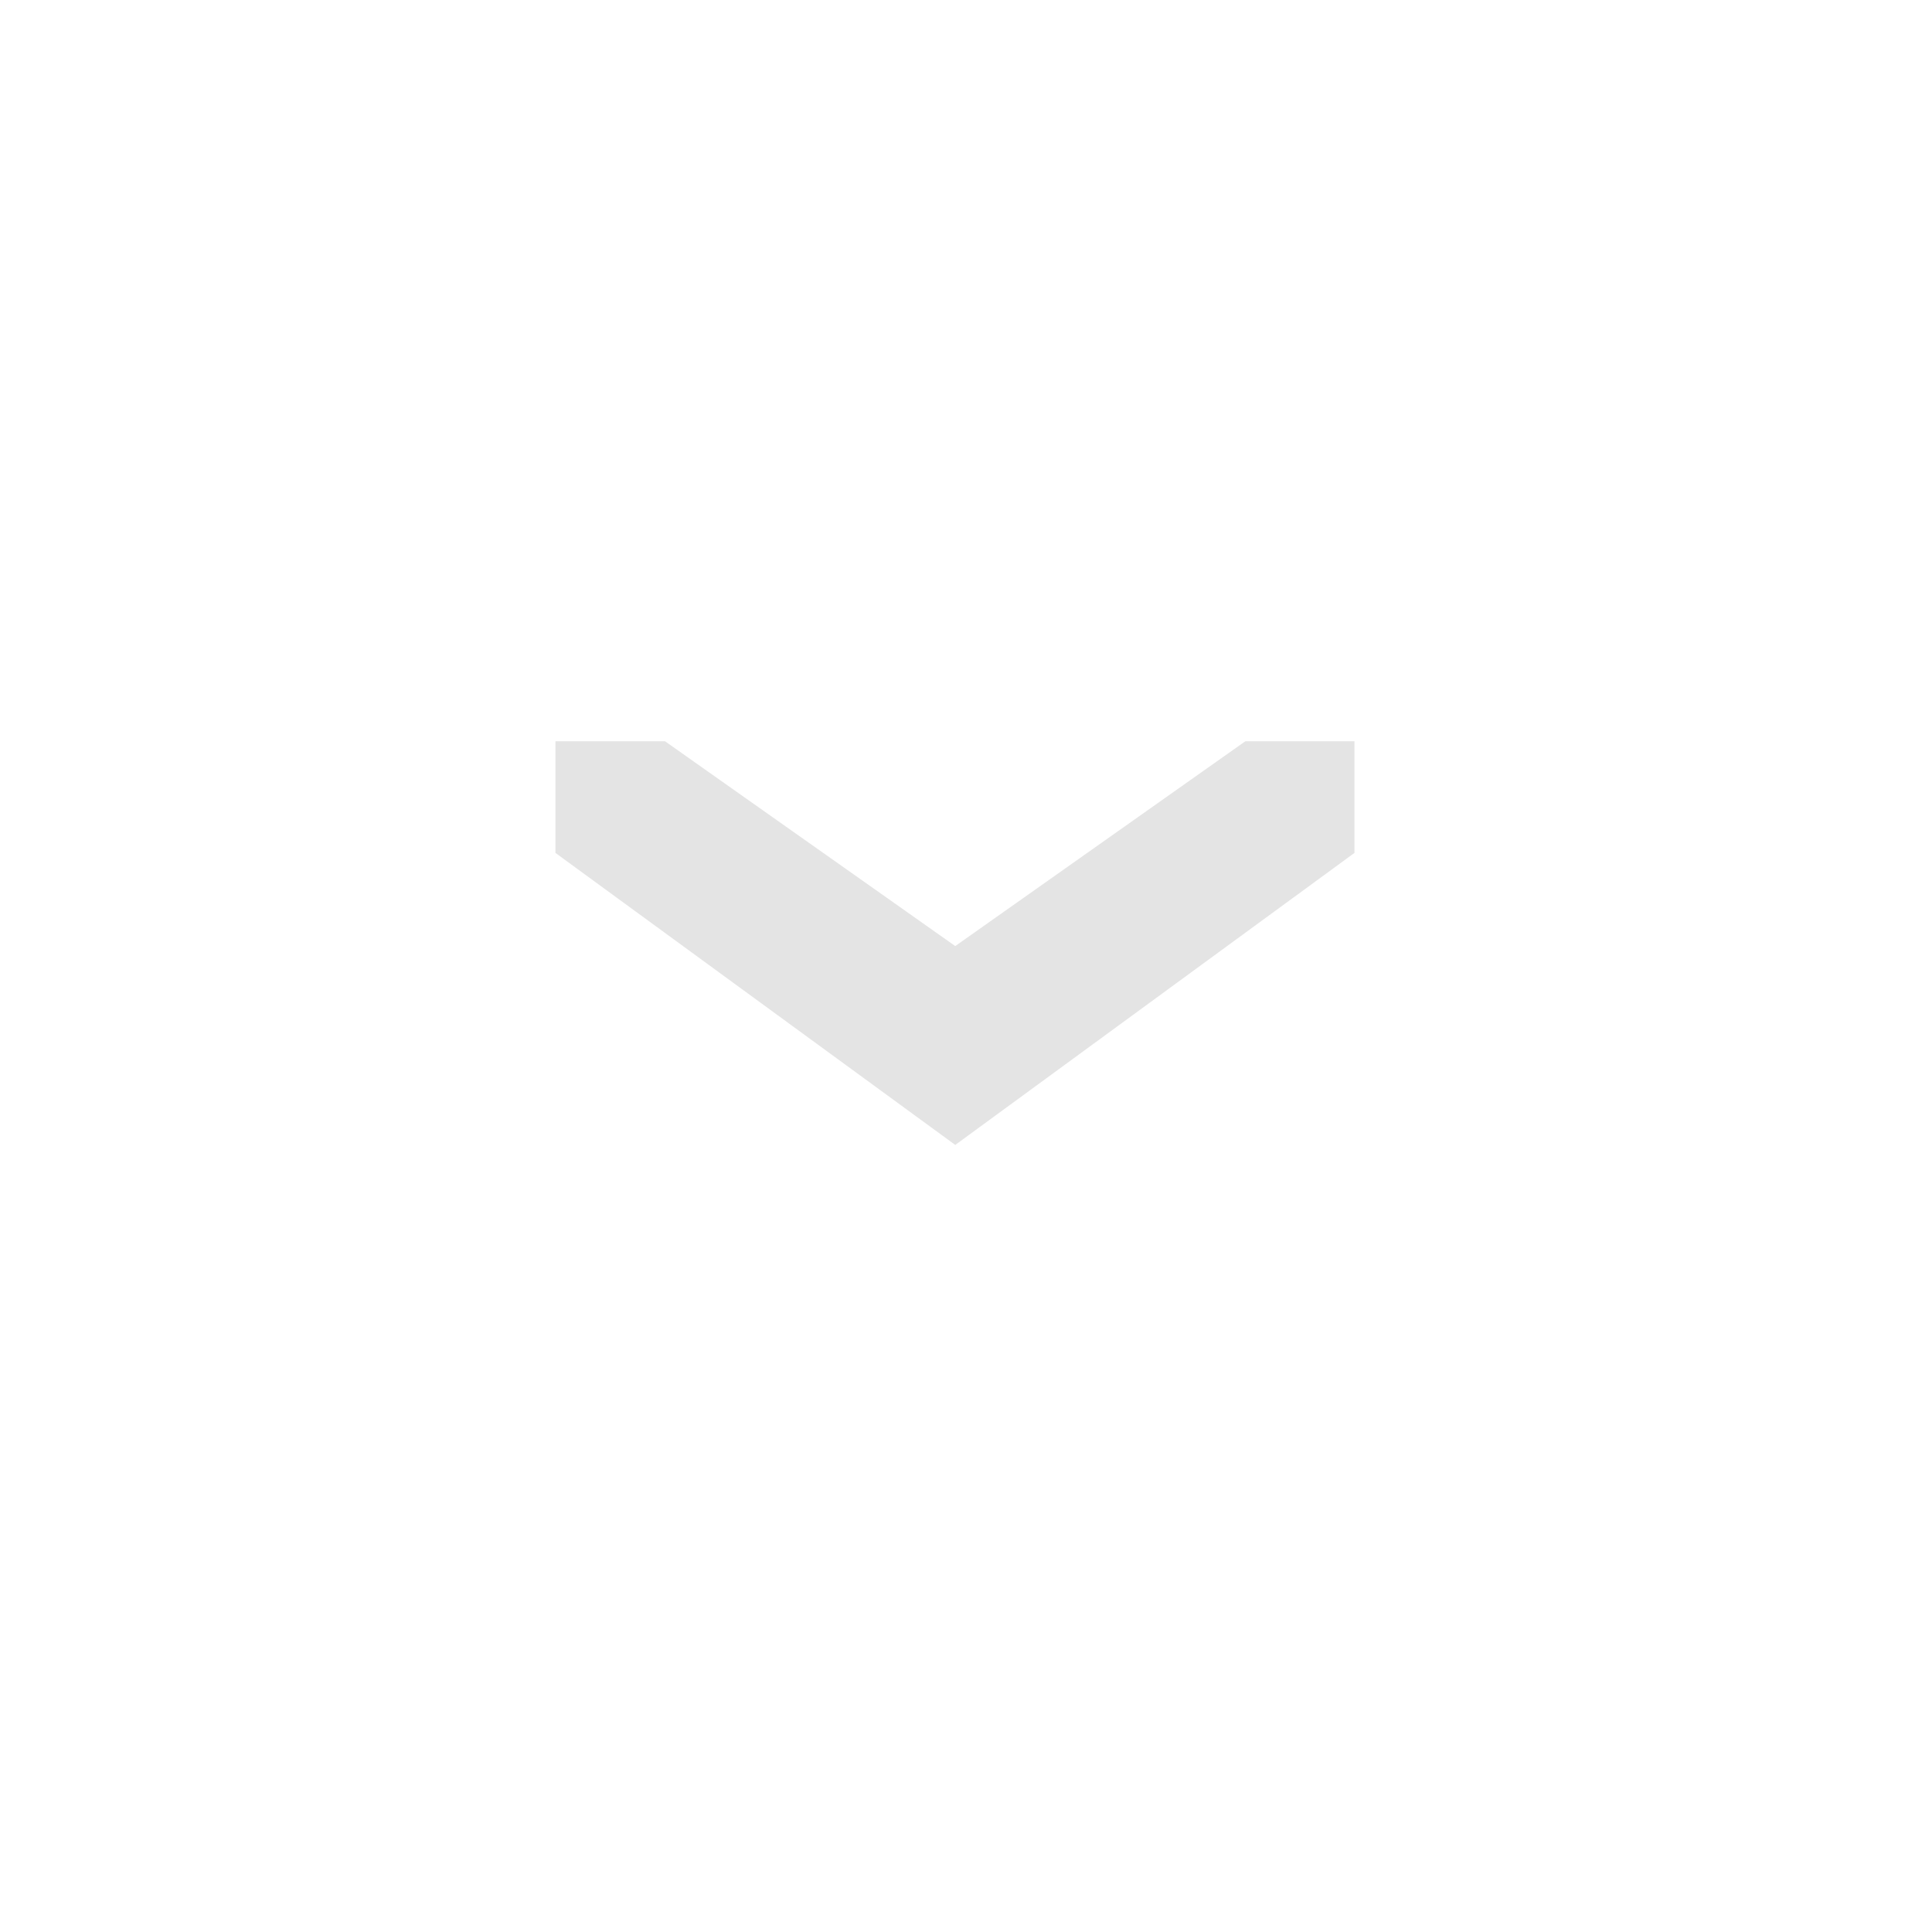 <?xml version="1.0" encoding="UTF-8" standalone="no"?>
<svg
   enable-background="new 0 0 32 32"
   height="16"
   id="Layer_1"
   version="1.1"
   viewBox="0 0 16 16"
   width="16"
   xml:space="preserve"
   inkscape:version="1.1.1 (3bf5ae0d25, 2021-09-20, custom)"
   sodipodi:docname="menu-icon.svg"
   xmlns:inkscape="http://www.inkscape.org/namespaces/inkscape"
   xmlns:sodipodi="http://sodipodi.sourceforge.net/DTD/sodipodi-0.dtd"
   xmlns="http://www.w3.org/2000/svg"
   xmlns:svg="http://www.w3.org/2000/svg"
   xmlns:rdf="http://www.w3.org/1999/02/22-rdf-syntax-ns#"
   xmlns:cc="http://creativecommons.org/ns#"
   xmlns:dc="http://purl.org/dc/elements/1.1/"><defs
     id="defs24" /><sodipodi:namedview
     pagecolor="#d7d7d7"
     bordercolor="#666666"
     borderopacity="1"
     objecttolerance="10"
     gridtolerance="10"
     guidetolerance="10"
     inkscape:pageopacity="0"
     inkscape:pageshadow="2"
     inkscape:window-width="1920"
     inkscape:window-height="1054"
     id="namedview22"
     showgrid="true"
     inkscape:zoom="45.254836"
     inkscape:cx="5.3364463"
     inkscape:cy="5.656854"
     inkscape:window-x="0"
     inkscape:window-y="0"
     inkscape:window-maximized="1"
     inkscape:current-layer="g4137"
     inkscape:snap-bbox="true"
     inkscape:bbox-paths="true"
     inkscape:bbox-nodes="true"
     inkscape:snap-bbox-edge-midpoints="true"
     inkscape:measure-start="10.4422,9.73561"
     inkscape:measure-end="11.1825,9.73561"
     showguides="true"
     inkscape:guide-bbox="true"
     inkscape:pagecheckerboard="0"><inkscape:grid
       type="xygrid"
       id="grid3003"
       empspacing="5"
       visible="true"
       enabled="true"
       snapvisiblegridlinesonly="true" /></sodipodi:namedview><g
     transform="translate(-1426,-247)"
     style="display:inline;opacity:1"
     id="g4490-2-96"><g
       id="g4092-0-6-83"
       style="display:inline"
       transform="translate(58,0)" /></g><g
     id="g4137"><rect
       y="2.6171874e-06"
       x="0"
       height="16"
       width="16"
       id="rect17883-29"
       style="display:inline;opacity:1;fill:none;fill-opacity:1;stroke:none;stroke-width:1;stroke-linecap:butt;stroke-linejoin:miter;stroke-miterlimit:4;stroke-dasharray:none;stroke-dashoffset:0;stroke-opacity:0" /><path
       style="display:inline;fill:#e4e4e4;fill-opacity:1;stroke:#e4e4e4;stroke-width:0.25;stroke-miterlimit:4;stroke-dasharray:none;stroke-opacity:1"
       sodipodi:nodetypes="ccccccccc"
       id="rect6014-1-6-3-5-9"
       d="M 7.911,9.327 11.092,7 c 0,-0.736 0,-0.266 0,-0.736 H 10.353 L 7.911,7.988 5.468,6.264 H 4.725 V 7 Z"
       inkscape:connector-curvature="0" /></g></svg>
